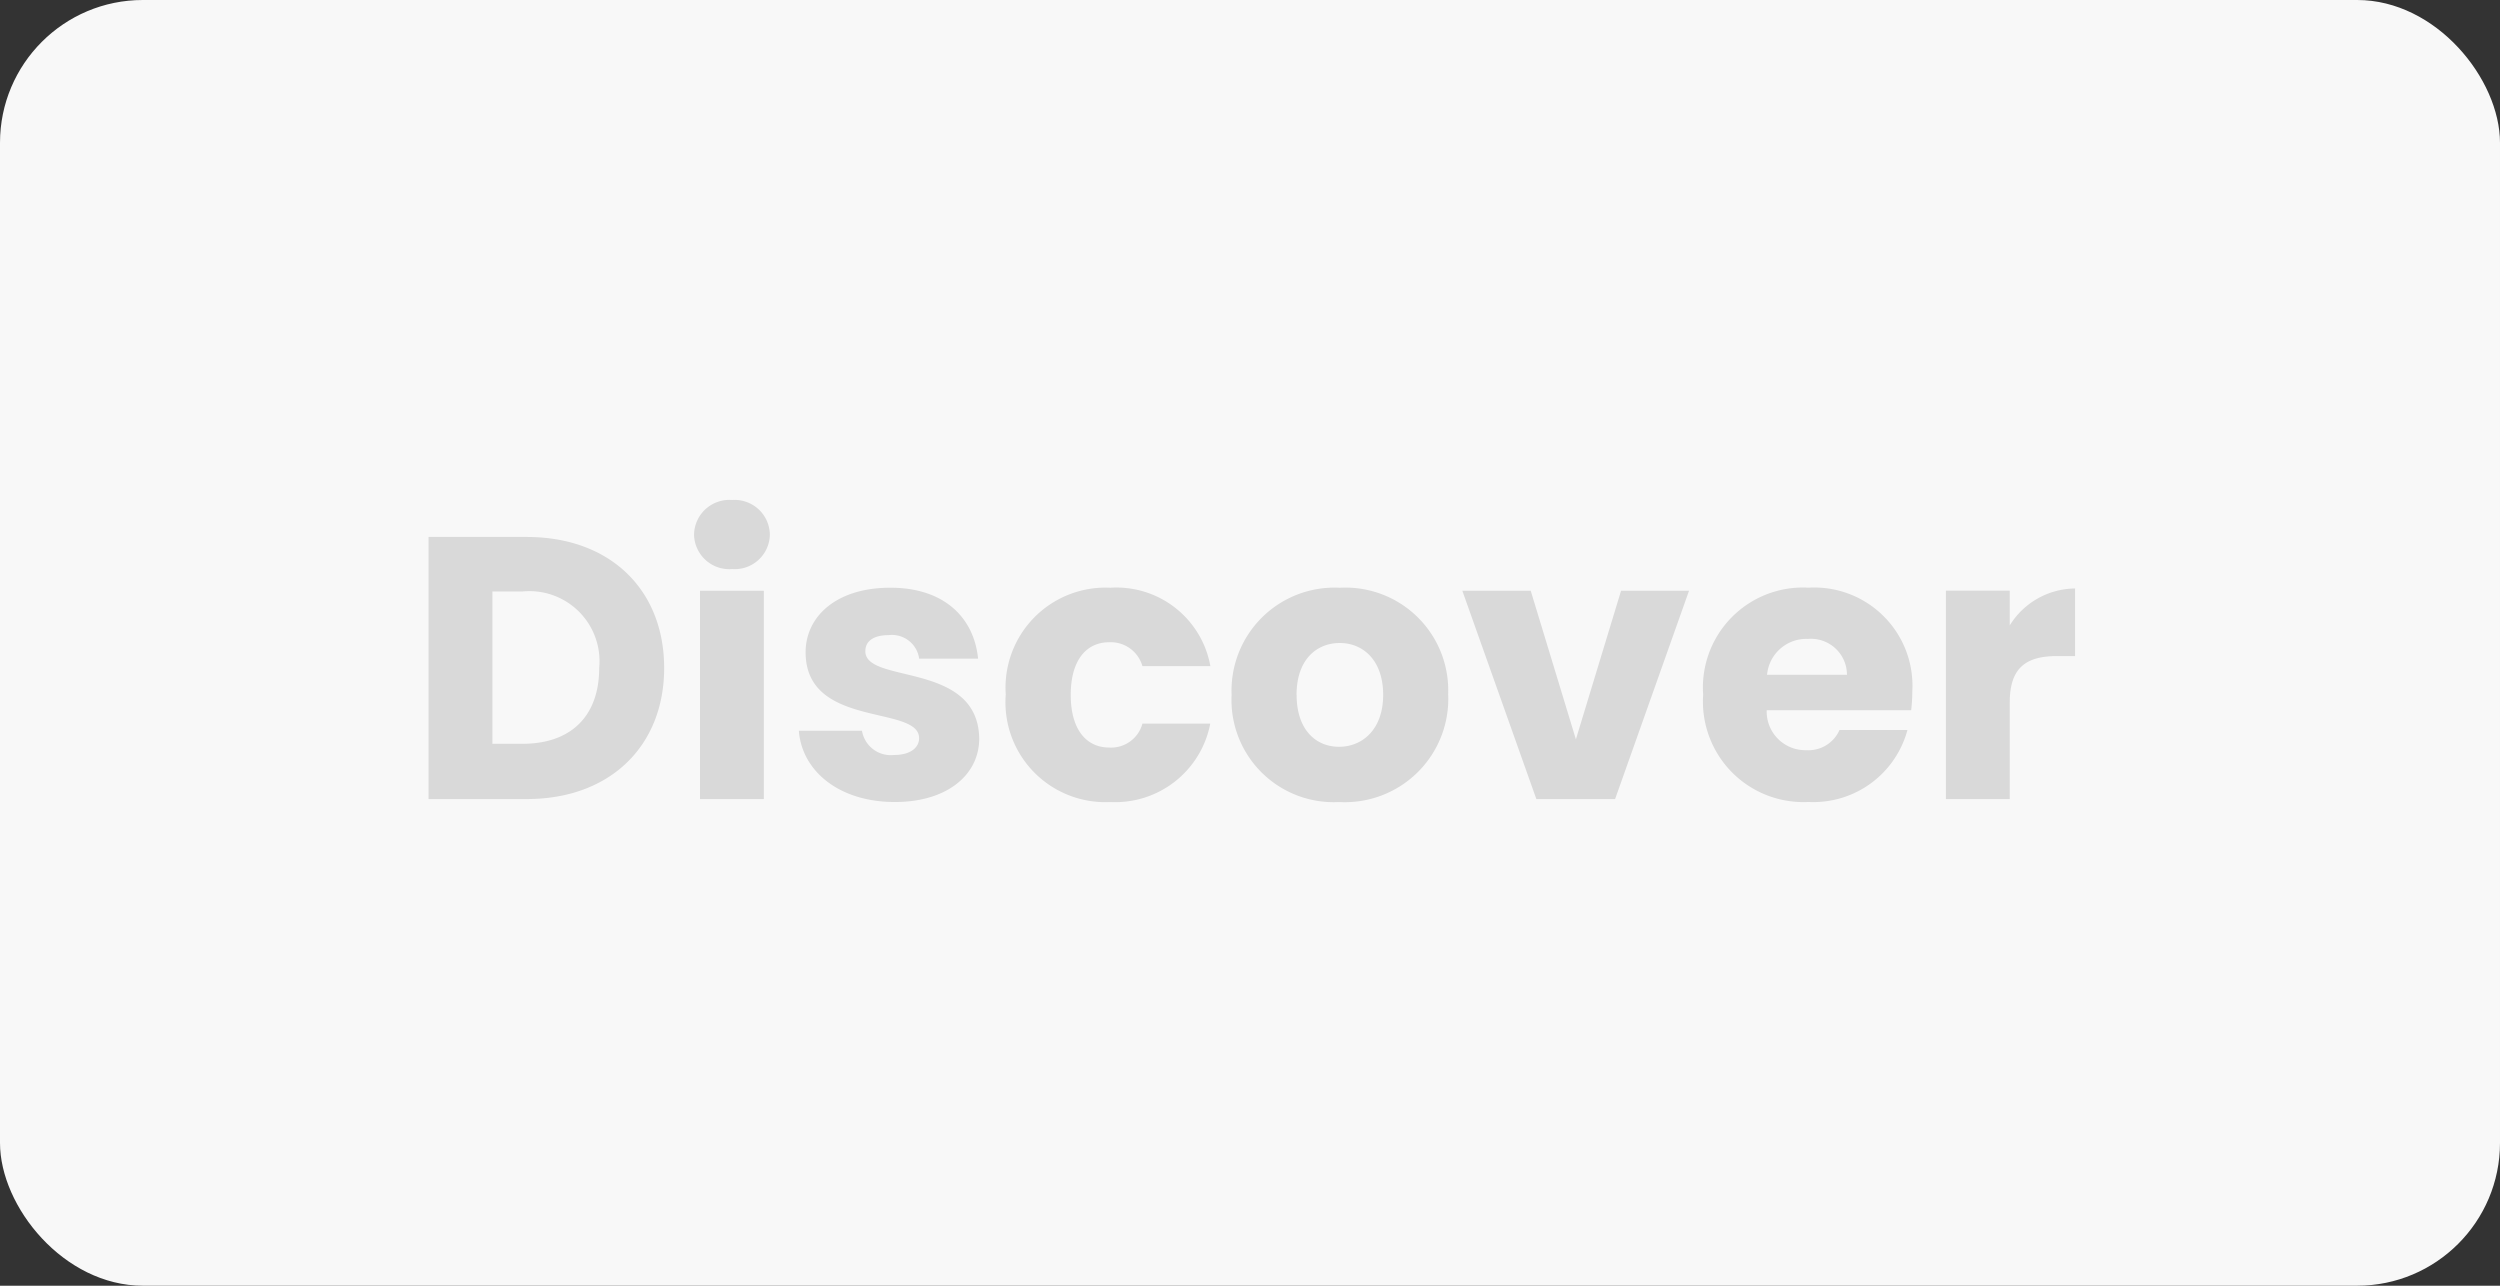 <svg xmlns="http://www.w3.org/2000/svg" width="140" height="72" viewBox="0 0 140 72">
  <rect x="0" y="0" width="140" height="72" fill="#333333" stroke="none"/>
  <g id="Group_21677" data-name="Group 21677" transform="translate(-1157 -179)">
    <rect id="Rectangle_6532" data-name="Rectangle 6532" width="140" height="72" rx="8" transform="translate(1157 179)" fill="#f8f8f8"/>
    <path id="Path_63060" data-name="Path 63060" d="M6.863-15.552h-5.5V-.875h5.5c4.683,0,7.694-2.99,7.694-7.339C14.557-12.583,11.546-15.552,6.863-15.552ZM4.939-3.969V-12.5H6.633a3.926,3.926,0,0,1,4.286,4.286c0,2.7-1.589,4.244-4.286,4.244ZM16.564-.875h3.575V-12.541H16.564Zm1.8-12.879a1.968,1.968,0,0,0,2.112-1.924,1.972,1.972,0,0,0-2.112-1.944,1.978,1.978,0,0,0-2.133,1.944A1.975,1.975,0,0,0,18.362-13.754ZM32.2-4.262c-.063-4.349-6.377-3.032-6.377-4.892,0-.565.46-.9,1.3-.9a1.538,1.538,0,0,1,1.714,1.317h3.3c-.23-2.3-1.9-3.973-4.913-3.973-3.053,0-4.746,1.631-4.746,3.617,0,4.286,6.356,2.927,6.356,4.809,0,.523-.481.941-1.4.941a1.638,1.638,0,0,1-1.8-1.359H22.1c.167,2.258,2.258,3.993,5.373,3.993C30.405-.707,32.2-2.234,32.2-4.262Zm1.484-2.446a5.593,5.593,0,0,0,5.854,6,5.418,5.418,0,0,0,5.6-4.391H41.34A1.815,1.815,0,0,1,39.479-3.76c-1.275,0-2.154-1-2.154-2.948s.878-2.948,2.154-2.948A1.843,1.843,0,0,1,41.34-8.318h3.805a5.344,5.344,0,0,0-5.6-4.391A5.6,5.6,0,0,0,33.688-6.708Zm24.776,0a5.755,5.755,0,0,0-6.063-6,5.767,5.767,0,0,0-6.063,6,5.722,5.722,0,0,0,6.022,6A5.789,5.789,0,0,0,58.464-6.708Zm-8.489,0c0-1.986,1.129-2.906,2.425-2.906,1.254,0,2.425.92,2.425,2.906,0,1.965-1.192,2.906-2.467,2.906C51.062-3.8,49.975-4.743,49.975-6.708Zm9.283-5.833L63.4-.875H67.81l4.14-11.667H68.144L65.614-4.22l-2.53-8.321Zm19.34,2.7a2.017,2.017,0,0,1,2.2,2.007H76.319A2.211,2.211,0,0,1,78.6-9.844Zm5.582,5.1H80.376a1.9,1.9,0,0,1-1.861,1.129A2.163,2.163,0,0,1,76.3-5.851H84.39A9.036,9.036,0,0,0,84.453-6.9a5.5,5.5,0,0,0-5.812-5.812,5.6,5.6,0,0,0-5.9,6,5.625,5.625,0,0,0,5.9,6A5.453,5.453,0,0,0,84.181-4.743ZM89.91-6.29c0-2.007.983-2.593,2.676-2.593h.983v-3.784A4.349,4.349,0,0,0,89.91-10.6v-1.944H86.334V-.875H89.91Z" transform="translate(1179.636 224.622)" fill="#d9d9d9"/>
  </g>
</svg>
